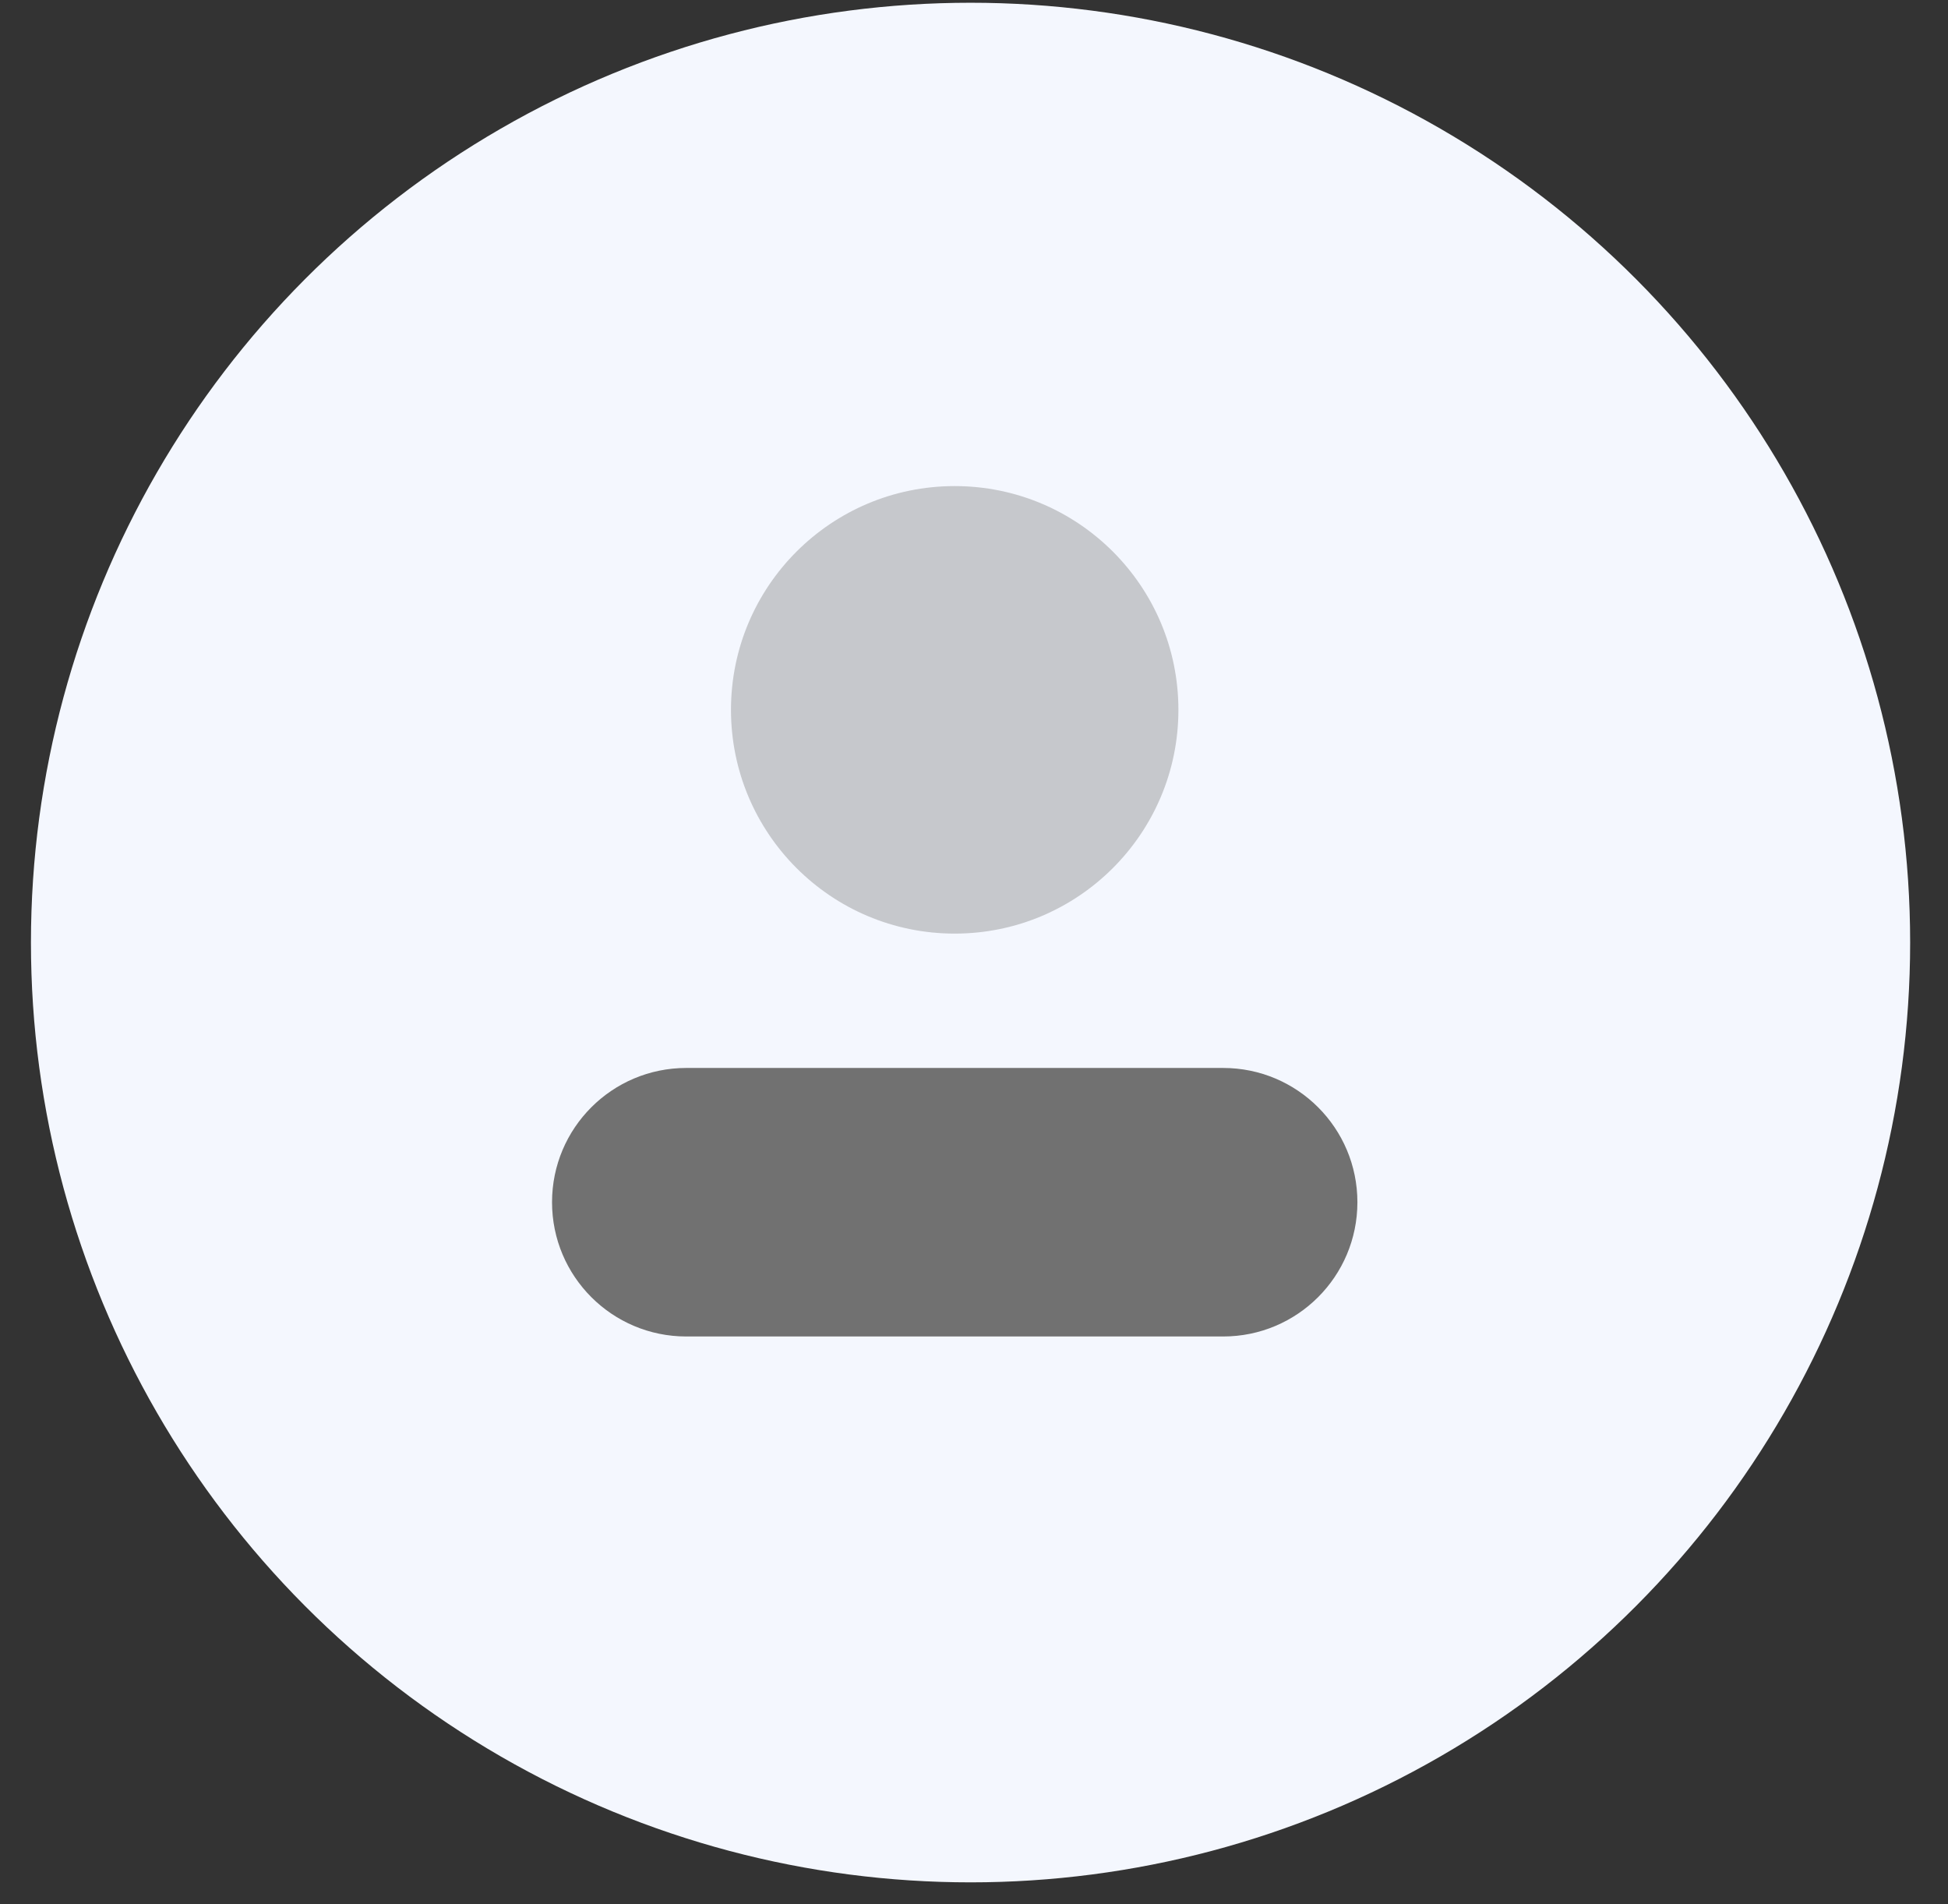 <svg width="44" height="43" viewBox="0 0 44 43" fill="none" xmlns="http://www.w3.org/2000/svg">
<rect x="0" y="0" width="44" height="43" fill="#333333" stroke="none"/>
<circle cx="21.922" cy="21.285" r="21.223" fill="#F4F7FE"/>
<path opacity="0.35" d="M21.564 21.083C24.355 21.083 26.617 18.82 26.617 16.03C26.617 13.239 24.355 10.977 21.564 10.977C18.773 10.977 16.511 13.239 16.511 16.03C16.511 18.82 18.773 21.083 21.564 21.083Z" fill="#717171"/>
<path d="M27.628 24.117H15.501C13.826 24.117 12.469 25.474 12.469 27.149C12.469 28.824 13.826 30.181 15.501 30.181H27.628C29.303 30.181 30.66 28.824 30.66 27.149C30.66 25.474 29.303 24.117 27.628 24.117Z" fill="#717171"/>
</svg>

